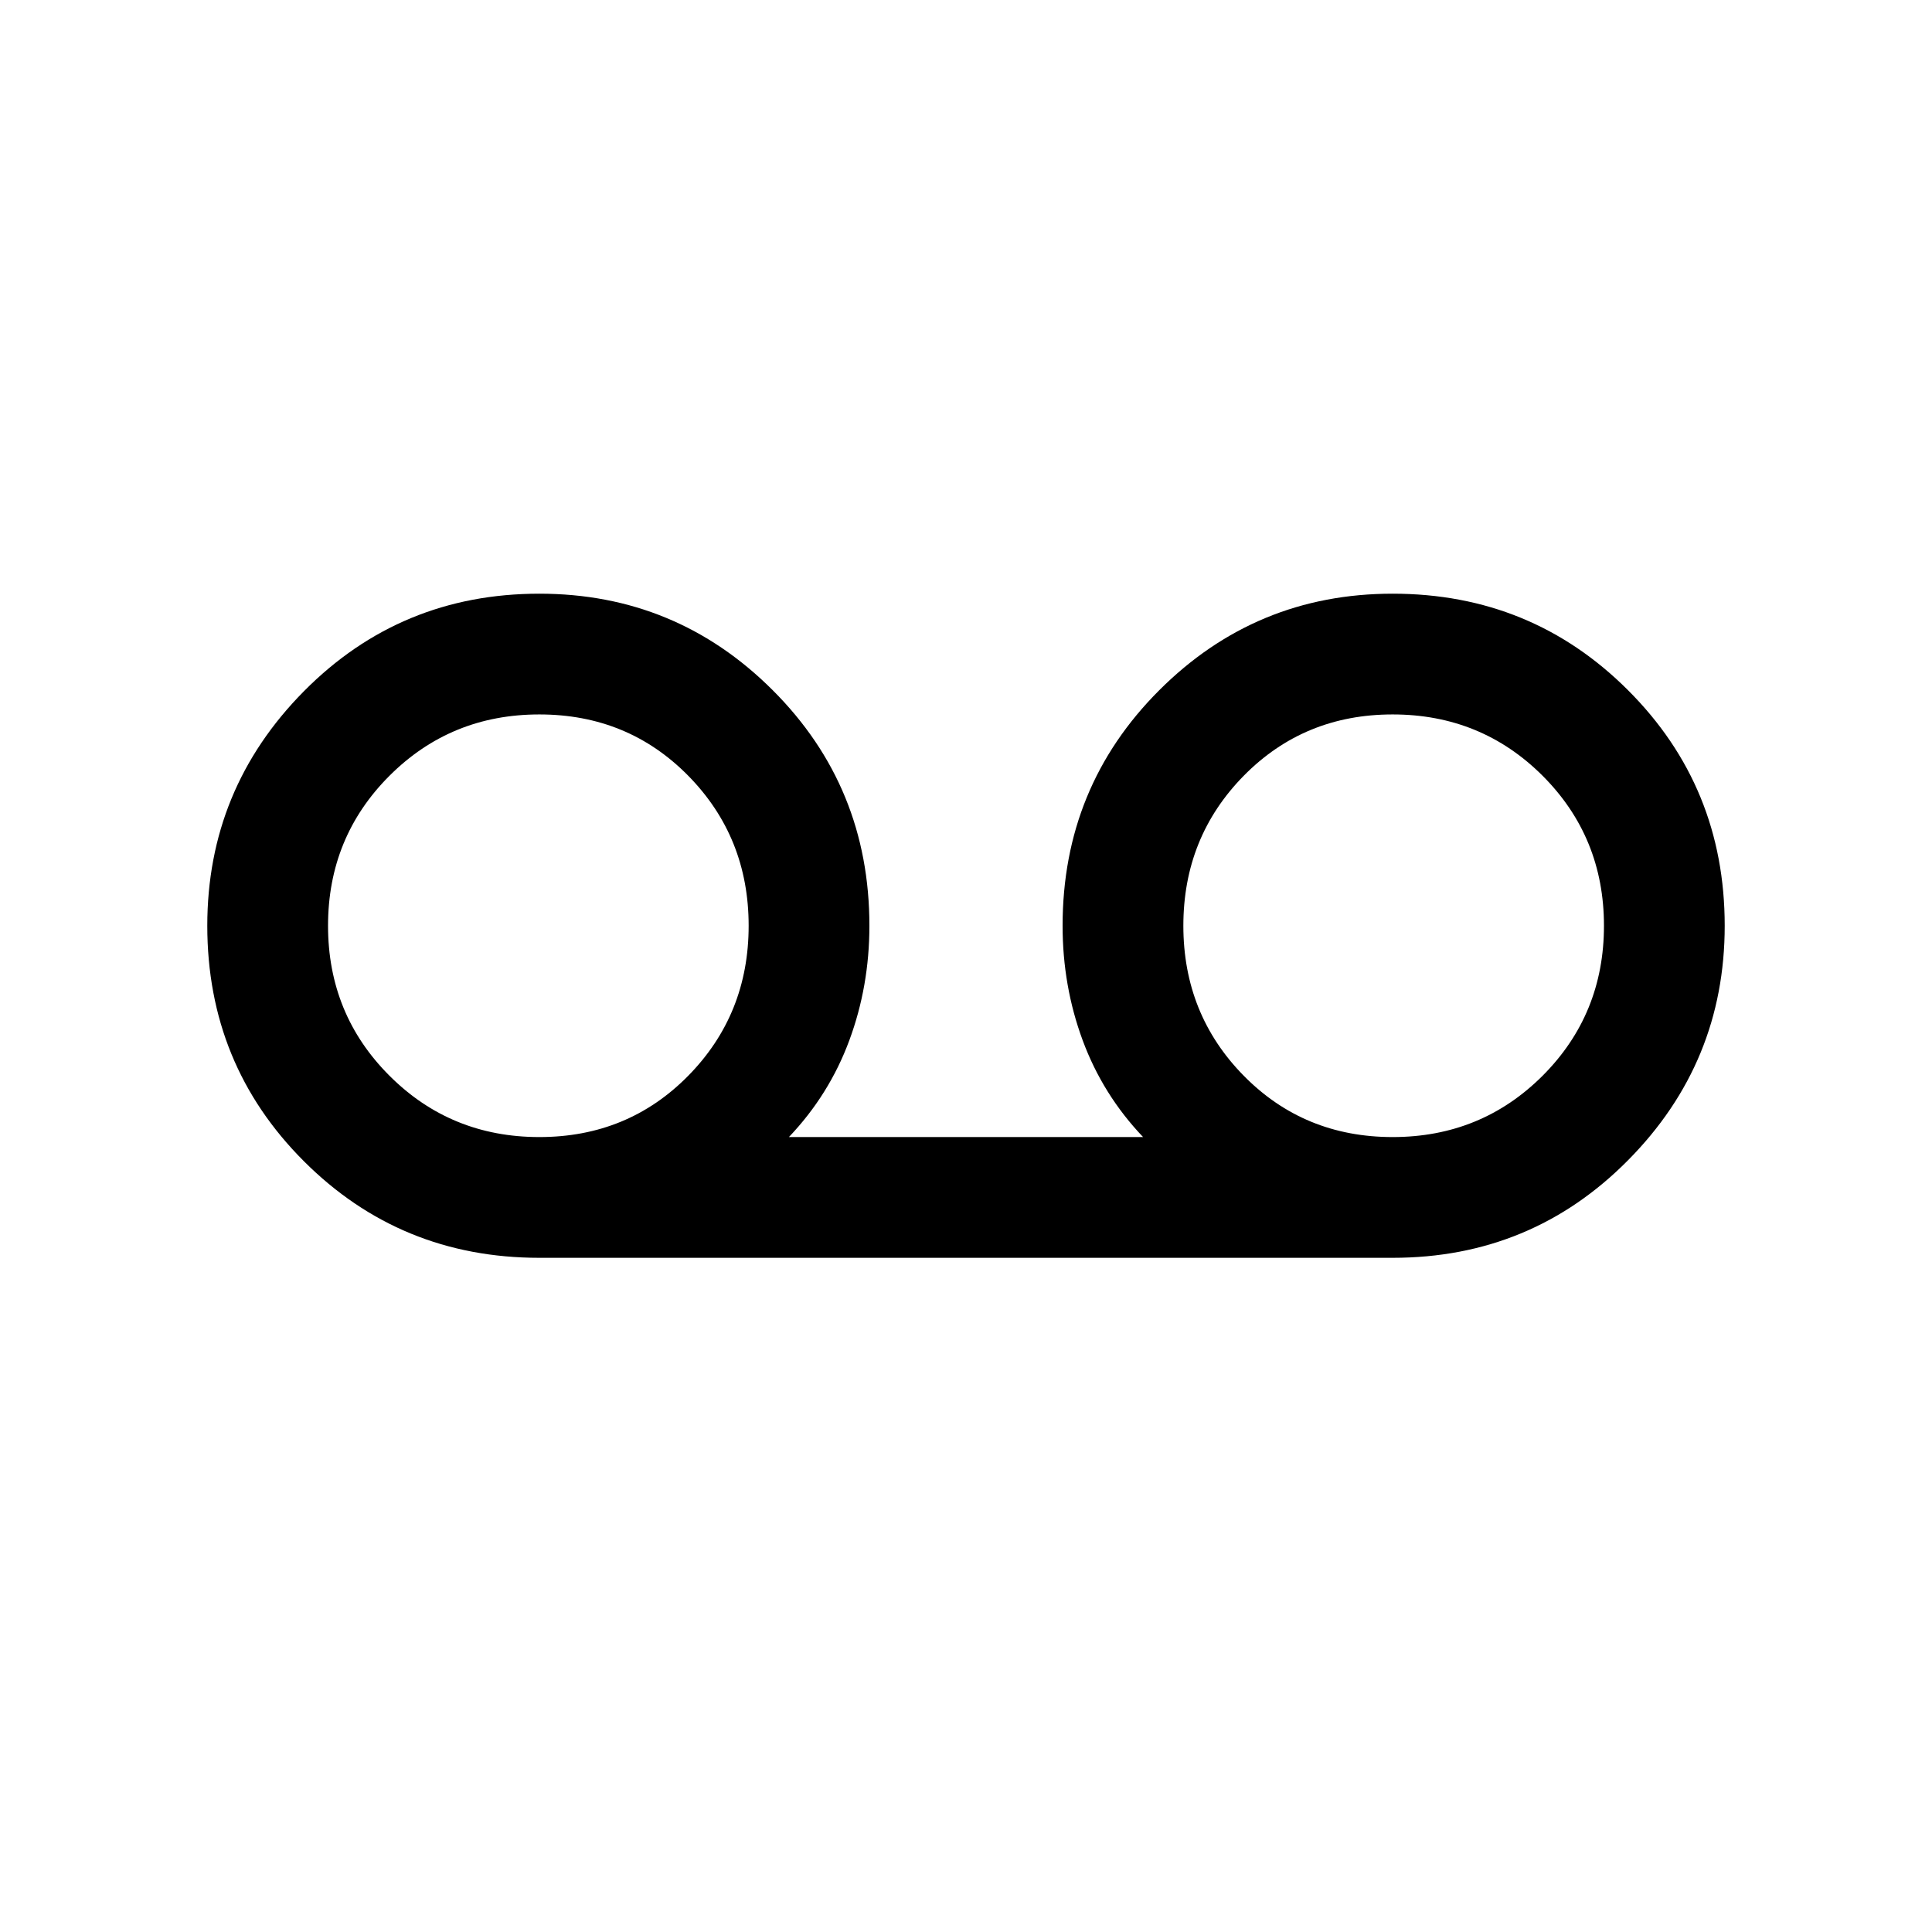<svg xmlns="http://www.w3.org/2000/svg" viewBox="0 0 24 24"><path d="M6.7 15.625q-1.725 0-2.925-1.2-1.2-1.2-1.2-2.925 0-1.7 1.2-2.913 1.2-1.212 2.925-1.212 1.7 0 2.9 1.2t1.2 2.925q0 .75-.25 1.425t-.75 1.2h4.4q-.5-.525-.75-1.2-.25-.675-.25-1.425 0-1.725 1.2-2.925 1.2-1.2 2.9-1.2 1.725 0 2.925 1.2 1.2 1.2 1.2 2.925 0 1.7-1.2 2.912-1.2 1.213-2.925 1.213Zm0-1.5q1.1 0 1.85-.762.75-.763.75-1.863t-.75-1.863q-.75-.762-1.85-.762t-1.862.762q-.763.763-.763 1.863t.763 1.863q.762.762 1.862.762Zm10.6 0q1.1 0 1.863-.762.762-.763.762-1.863t-.762-1.863q-.763-.762-1.863-.762t-1.85.762q-.75.763-.75 1.863t.75 1.863q.75.762 1.85.762ZM6.7 11.5Zm10.6 0Z"/></svg>
